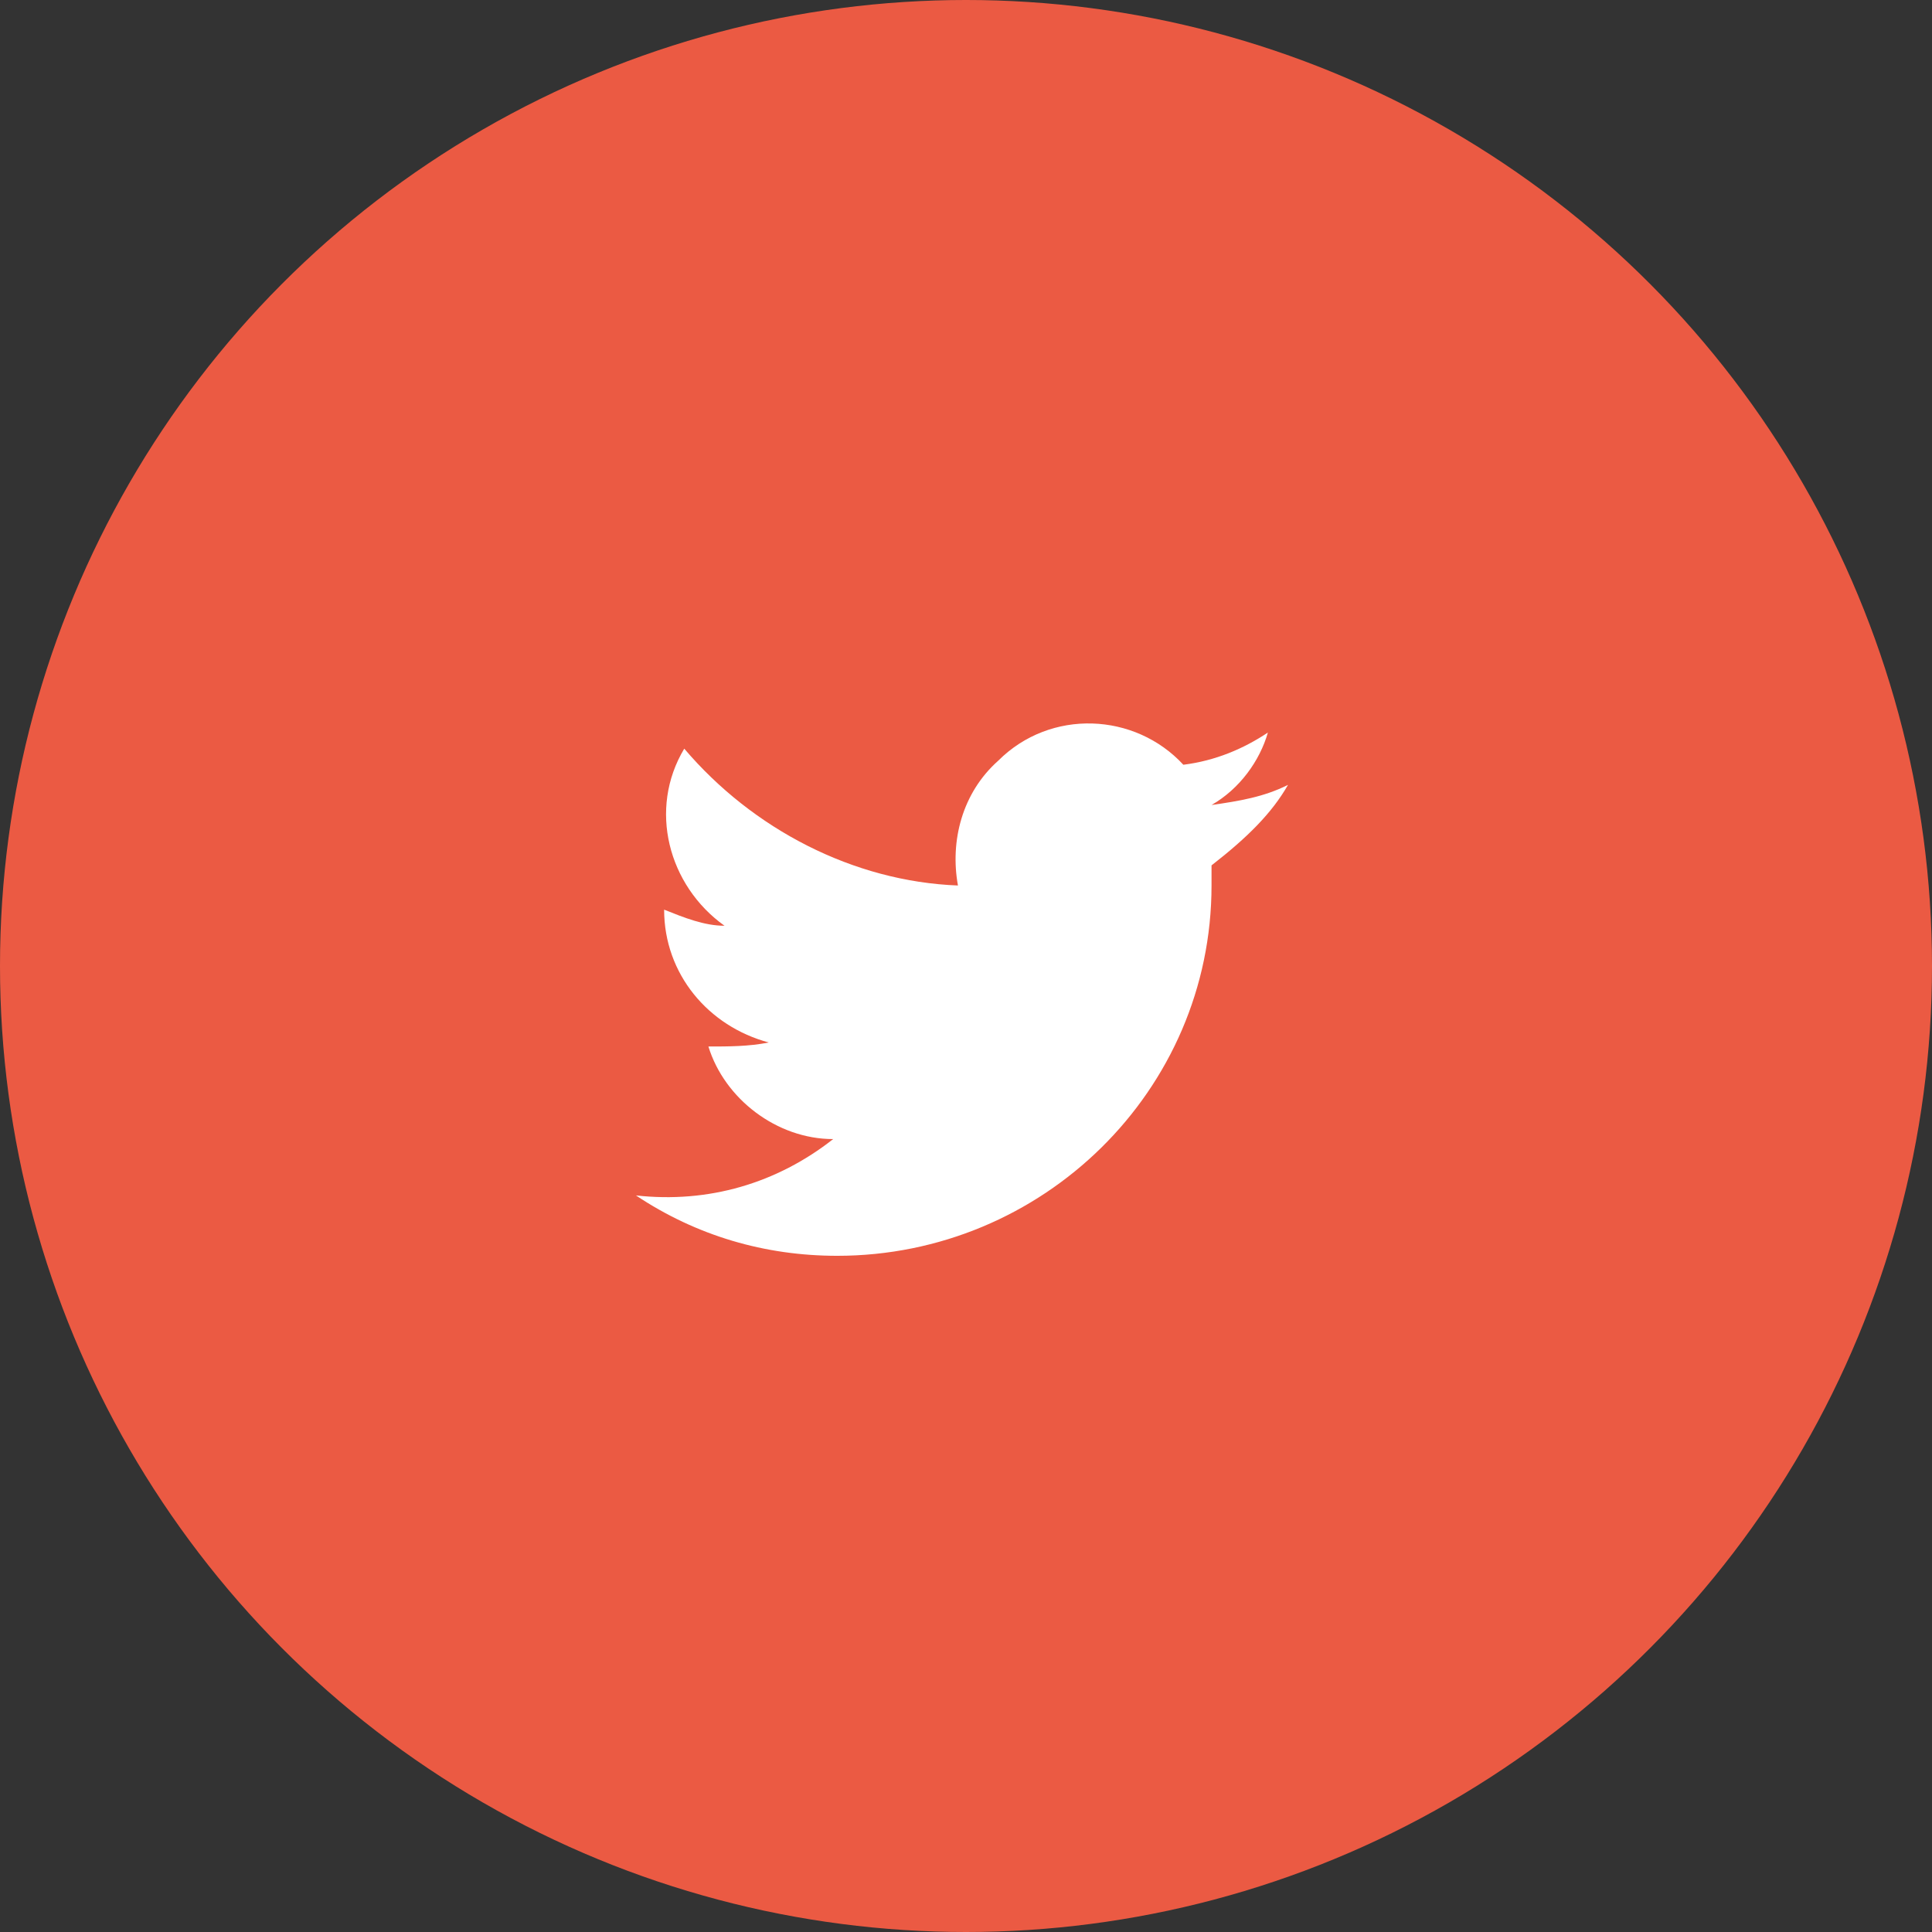 <?xml version="1.0" encoding="utf-8"?>
<!-- Generator: Adobe Illustrator 25.2.1, SVG Export Plug-In . SVG Version: 6.00 Build 0)  -->
<svg version="1.1" id="Layer_1" xmlns="http://www.w3.org/2000/svg" xmlns:xlink="http://www.w3.org/1999/xlink" x="0px" y="0px"
	 viewBox="0 0 48 48" style="enable-background:new 0 0 48 48;" xml:space="preserve">
<rect x="0" y="0" width="48" height="48" fill="#333333" stroke="none"/>
<style type="text/css">
	.st0{fill:#EB5A43;}
	.st1{fill:#FFFFFF;}
</style>
<circle id="Oval" class="st0" cx="24" cy="24" r="24"/>
<path id="twitter" class="st1" d="M32,19.5c-0.6,0.3-1.2,0.4-1.9,0.5c0.7-0.4,1.2-1.1,1.4-1.8c-0.6,0.4-1.3,0.7-2.1,0.8
	c-1.2-1.3-3.3-1.4-4.6-0.1c-0.9,0.8-1.2,2-1,3.1c-2.6-0.1-5.1-1.4-6.8-3.4c-0.9,1.5-0.4,3.4,1,4.4c-0.5,0-1-0.2-1.5-0.4
	c0,1.6,1.1,2.9,2.6,3.3c-0.5,0.1-1,0.1-1.5,0.1c0.4,1.3,1.7,2.3,3.1,2.3c-1.4,1.1-3.1,1.6-4.9,1.4c1.5,1,3.2,1.5,5,1.5
	c5.1,0,9.3-4.1,9.3-9.2c0-0.2,0-0.4,0-0.5C31,20.8,31.6,20.2,32,19.5z"/>
</svg>
